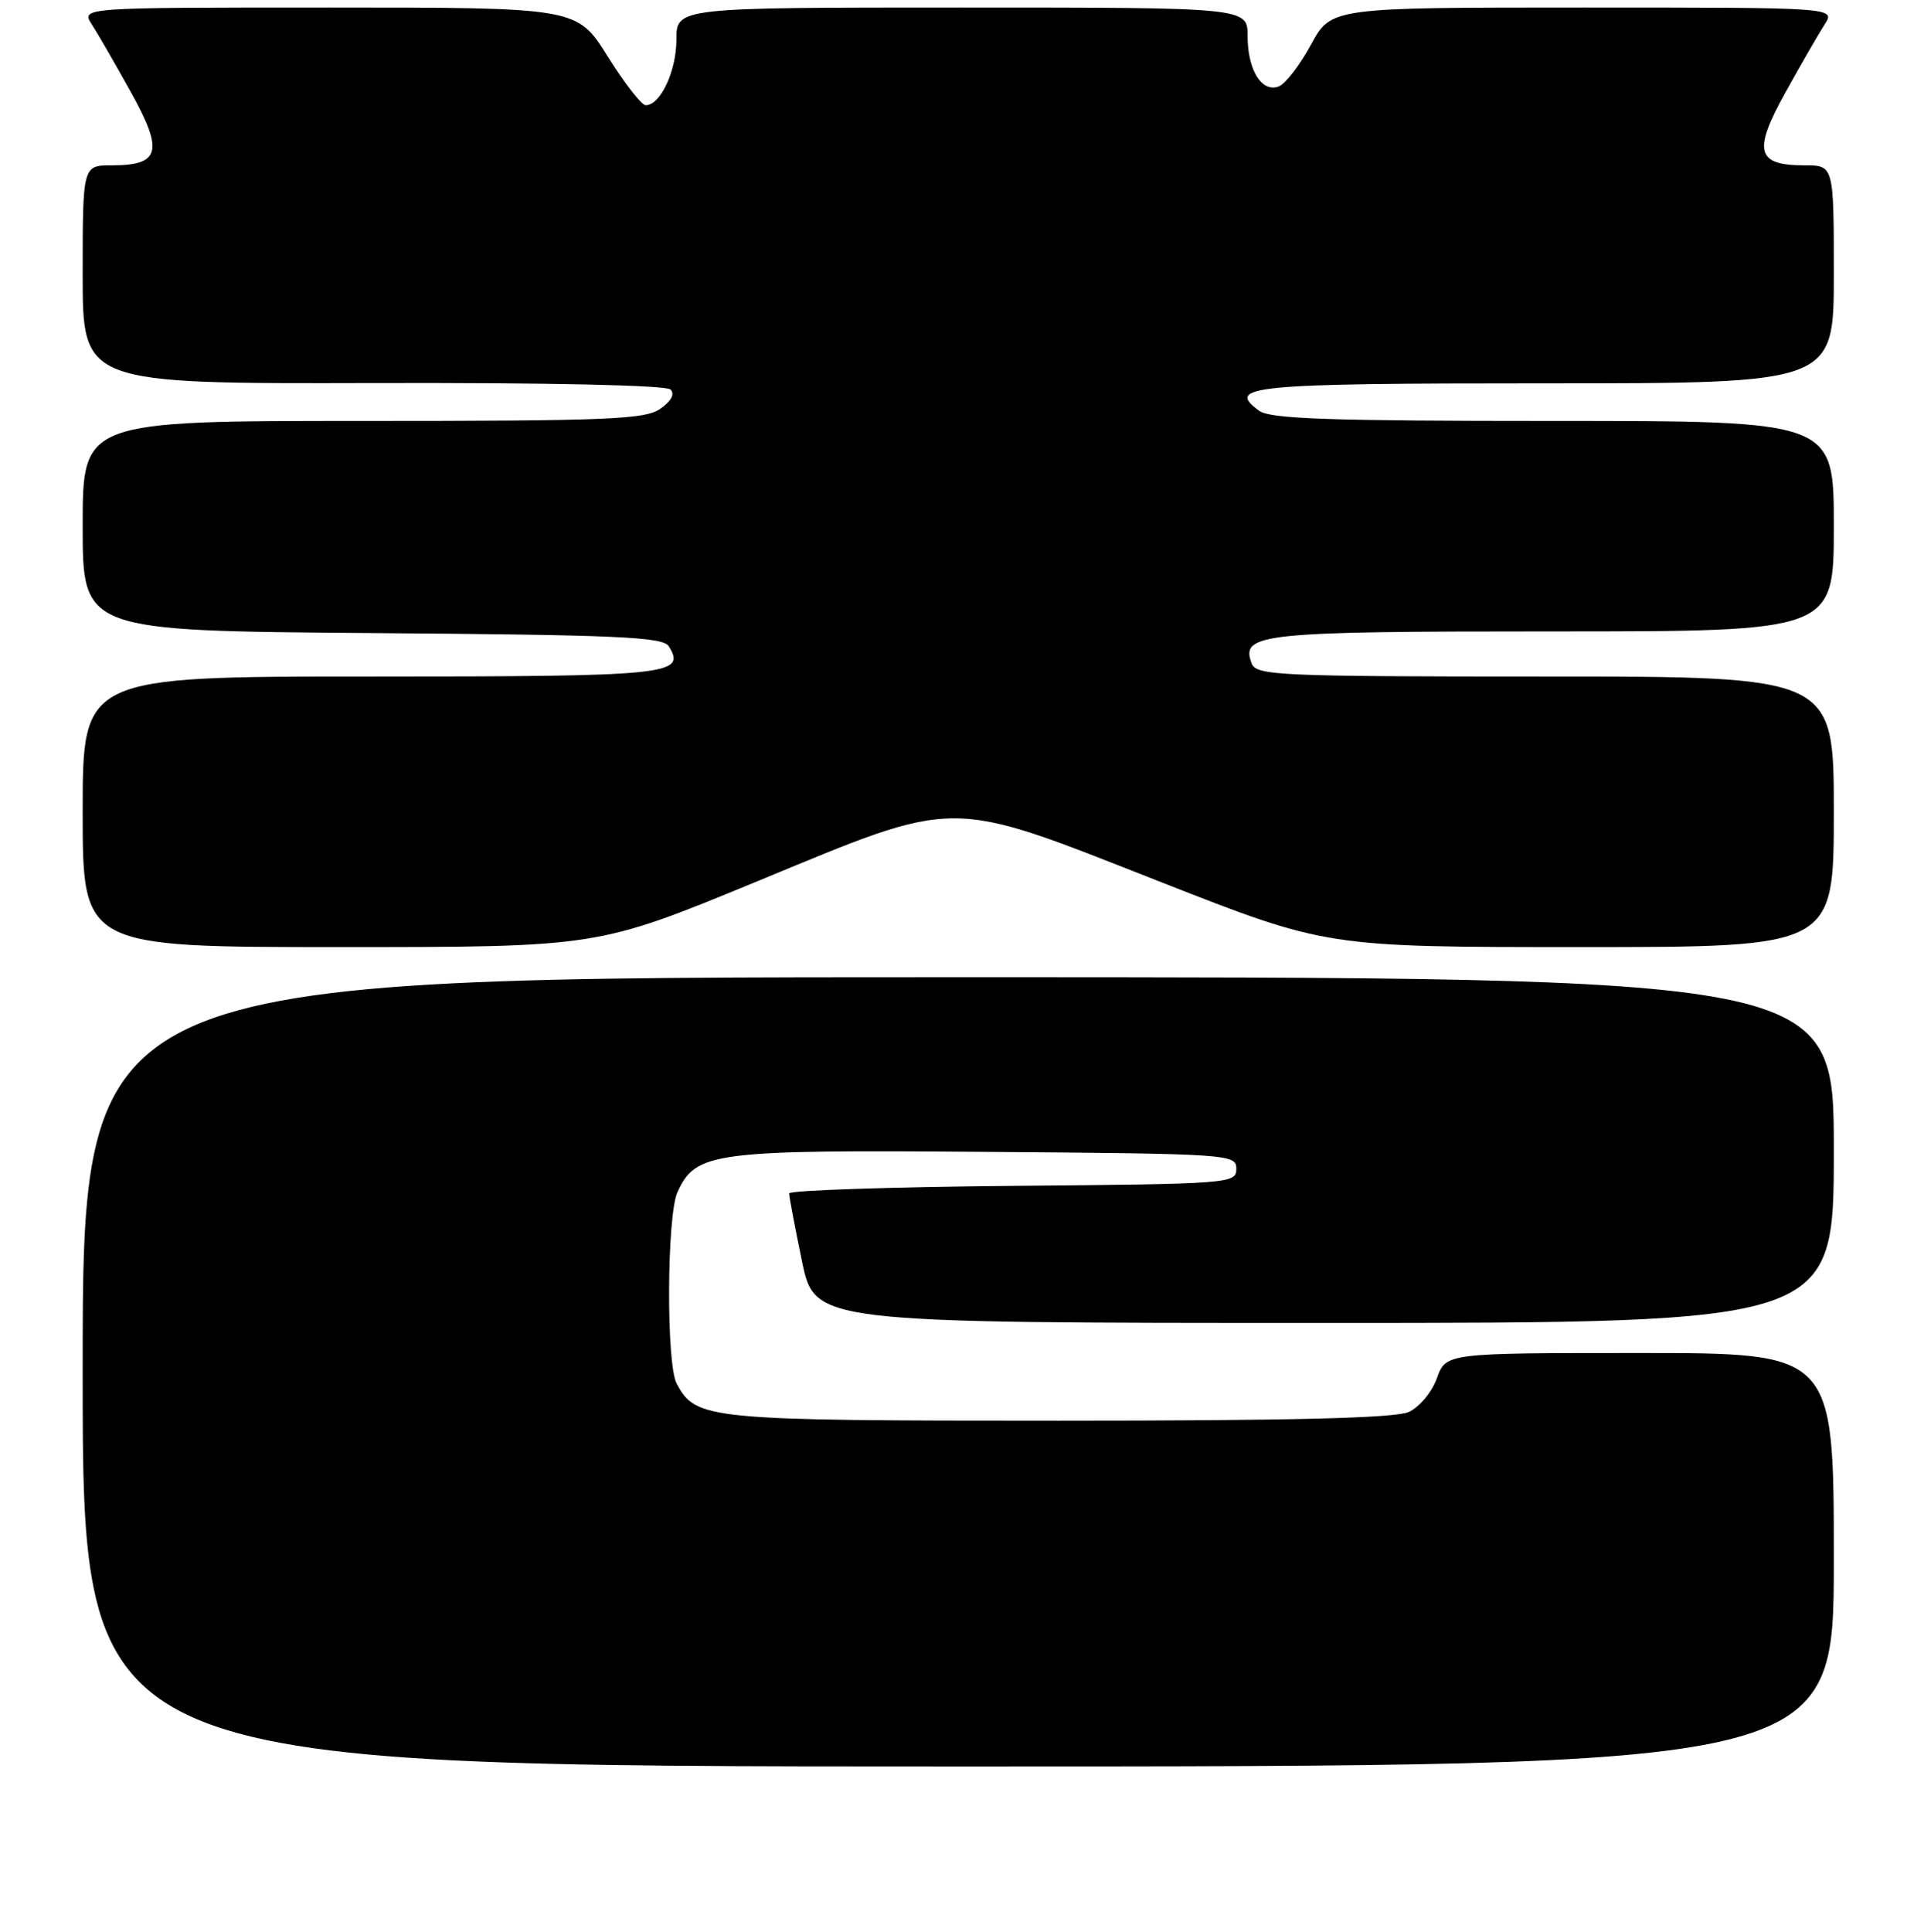 <?xml version="1.0" encoding="UTF-8" standalone="no"?>
<!DOCTYPE svg PUBLIC "-//W3C//DTD SVG 1.1//EN" "http://www.w3.org/Graphics/SVG/1.1/DTD/svg11.dtd" >
<svg xmlns="http://www.w3.org/2000/svg" xmlns:xlink="http://www.w3.org/1999/xlink" version="1.1" viewBox="0 0 256 257">
 <g >
 <path fill="currentColor"
d=" M 244.00 207.50 C 244.00 180.00 244.00 180.00 218.20 180.00 C 192.40 180.00 192.40 180.00 191.19 183.34 C 190.52 185.21 188.86 187.20 187.44 187.84 C 185.65 188.66 172.09 189.00 140.90 189.00 C 93.96 189.00 92.61 188.87 90.03 184.06 C 88.63 181.45 88.72 161.71 90.14 158.60 C 92.58 153.25 94.84 152.95 131.18 153.24 C 163.75 153.49 164.50 153.55 164.50 155.50 C 164.50 157.45 163.75 157.51 134.75 157.76 C 118.39 157.91 105.00 158.36 105.00 158.76 C 104.99 159.17 105.76 163.21 106.70 167.75 C 108.41 176.00 108.41 176.00 176.21 176.00 C 244.00 176.00 244.00 176.00 244.00 153.00 C 244.00 130.00 244.00 130.00 127.50 130.00 C 11.00 130.00 11.00 130.00 11.00 182.50 C 11.00 235.00 11.00 235.00 127.50 235.00 C 244.00 235.00 244.00 235.00 244.00 207.50 Z  M 100.50 117.35 C 127.92 106.04 125.65 106.04 154.50 117.36 C 176.50 126.00 176.50 126.00 210.25 126.00 C 244.00 126.00 244.00 126.00 244.00 108.00 C 244.00 90.00 244.00 90.00 205.61 90.00 C 170.19 90.00 167.16 89.87 166.55 88.28 C 165.02 84.27 167.59 84.00 206.69 84.00 C 244.00 84.00 244.00 84.00 244.00 70.00 C 244.00 56.00 244.00 56.00 206.69 56.00 C 176.97 56.00 169.01 55.73 167.54 54.65 C 162.99 51.33 166.41 51.00 205.56 51.00 C 244.00 51.00 244.00 51.00 244.00 36.50 C 244.00 22.00 244.00 22.00 240.12 22.00 C 233.69 22.00 233.20 20.14 237.57 12.28 C 239.64 8.55 241.98 4.49 242.78 3.25 C 244.23 1.00 244.23 1.00 210.68 1.00 C 177.12 1.00 177.12 1.00 174.44 5.94 C 172.96 8.66 171.03 11.16 170.15 11.50 C 167.89 12.36 166.00 9.32 166.00 4.81 C 166.00 1.00 166.00 1.00 128.00 1.00 C 90.00 1.00 90.00 1.00 90.00 5.28 C 90.00 9.45 87.87 14.00 85.91 14.00 C 85.37 14.00 83.09 11.08 80.85 7.50 C 76.78 1.00 76.78 1.00 43.77 1.00 C 10.77 1.00 10.77 1.00 12.22 3.25 C 13.02 4.49 15.36 8.55 17.43 12.28 C 21.80 20.14 21.31 22.00 14.88 22.00 C 11.00 22.00 11.00 22.00 11.00 36.53 C 11.00 51.06 11.00 51.06 49.63 50.96 C 72.90 50.90 88.64 51.24 89.22 51.82 C 89.82 52.42 89.32 53.36 87.86 54.38 C 85.84 55.80 80.98 56.00 48.28 56.00 C 11.00 56.00 11.00 56.00 11.00 69.97 C 11.00 83.93 11.00 83.93 49.54 84.22 C 82.11 84.46 88.21 84.73 88.98 85.97 C 91.34 89.78 89.20 90.00 49.38 90.00 C 11.00 90.00 11.00 90.00 11.00 108.00 C 11.00 126.00 11.00 126.00 45.25 126.00 C 79.50 126.00 79.50 126.00 100.50 117.35 Z "/>
</g>
</svg>